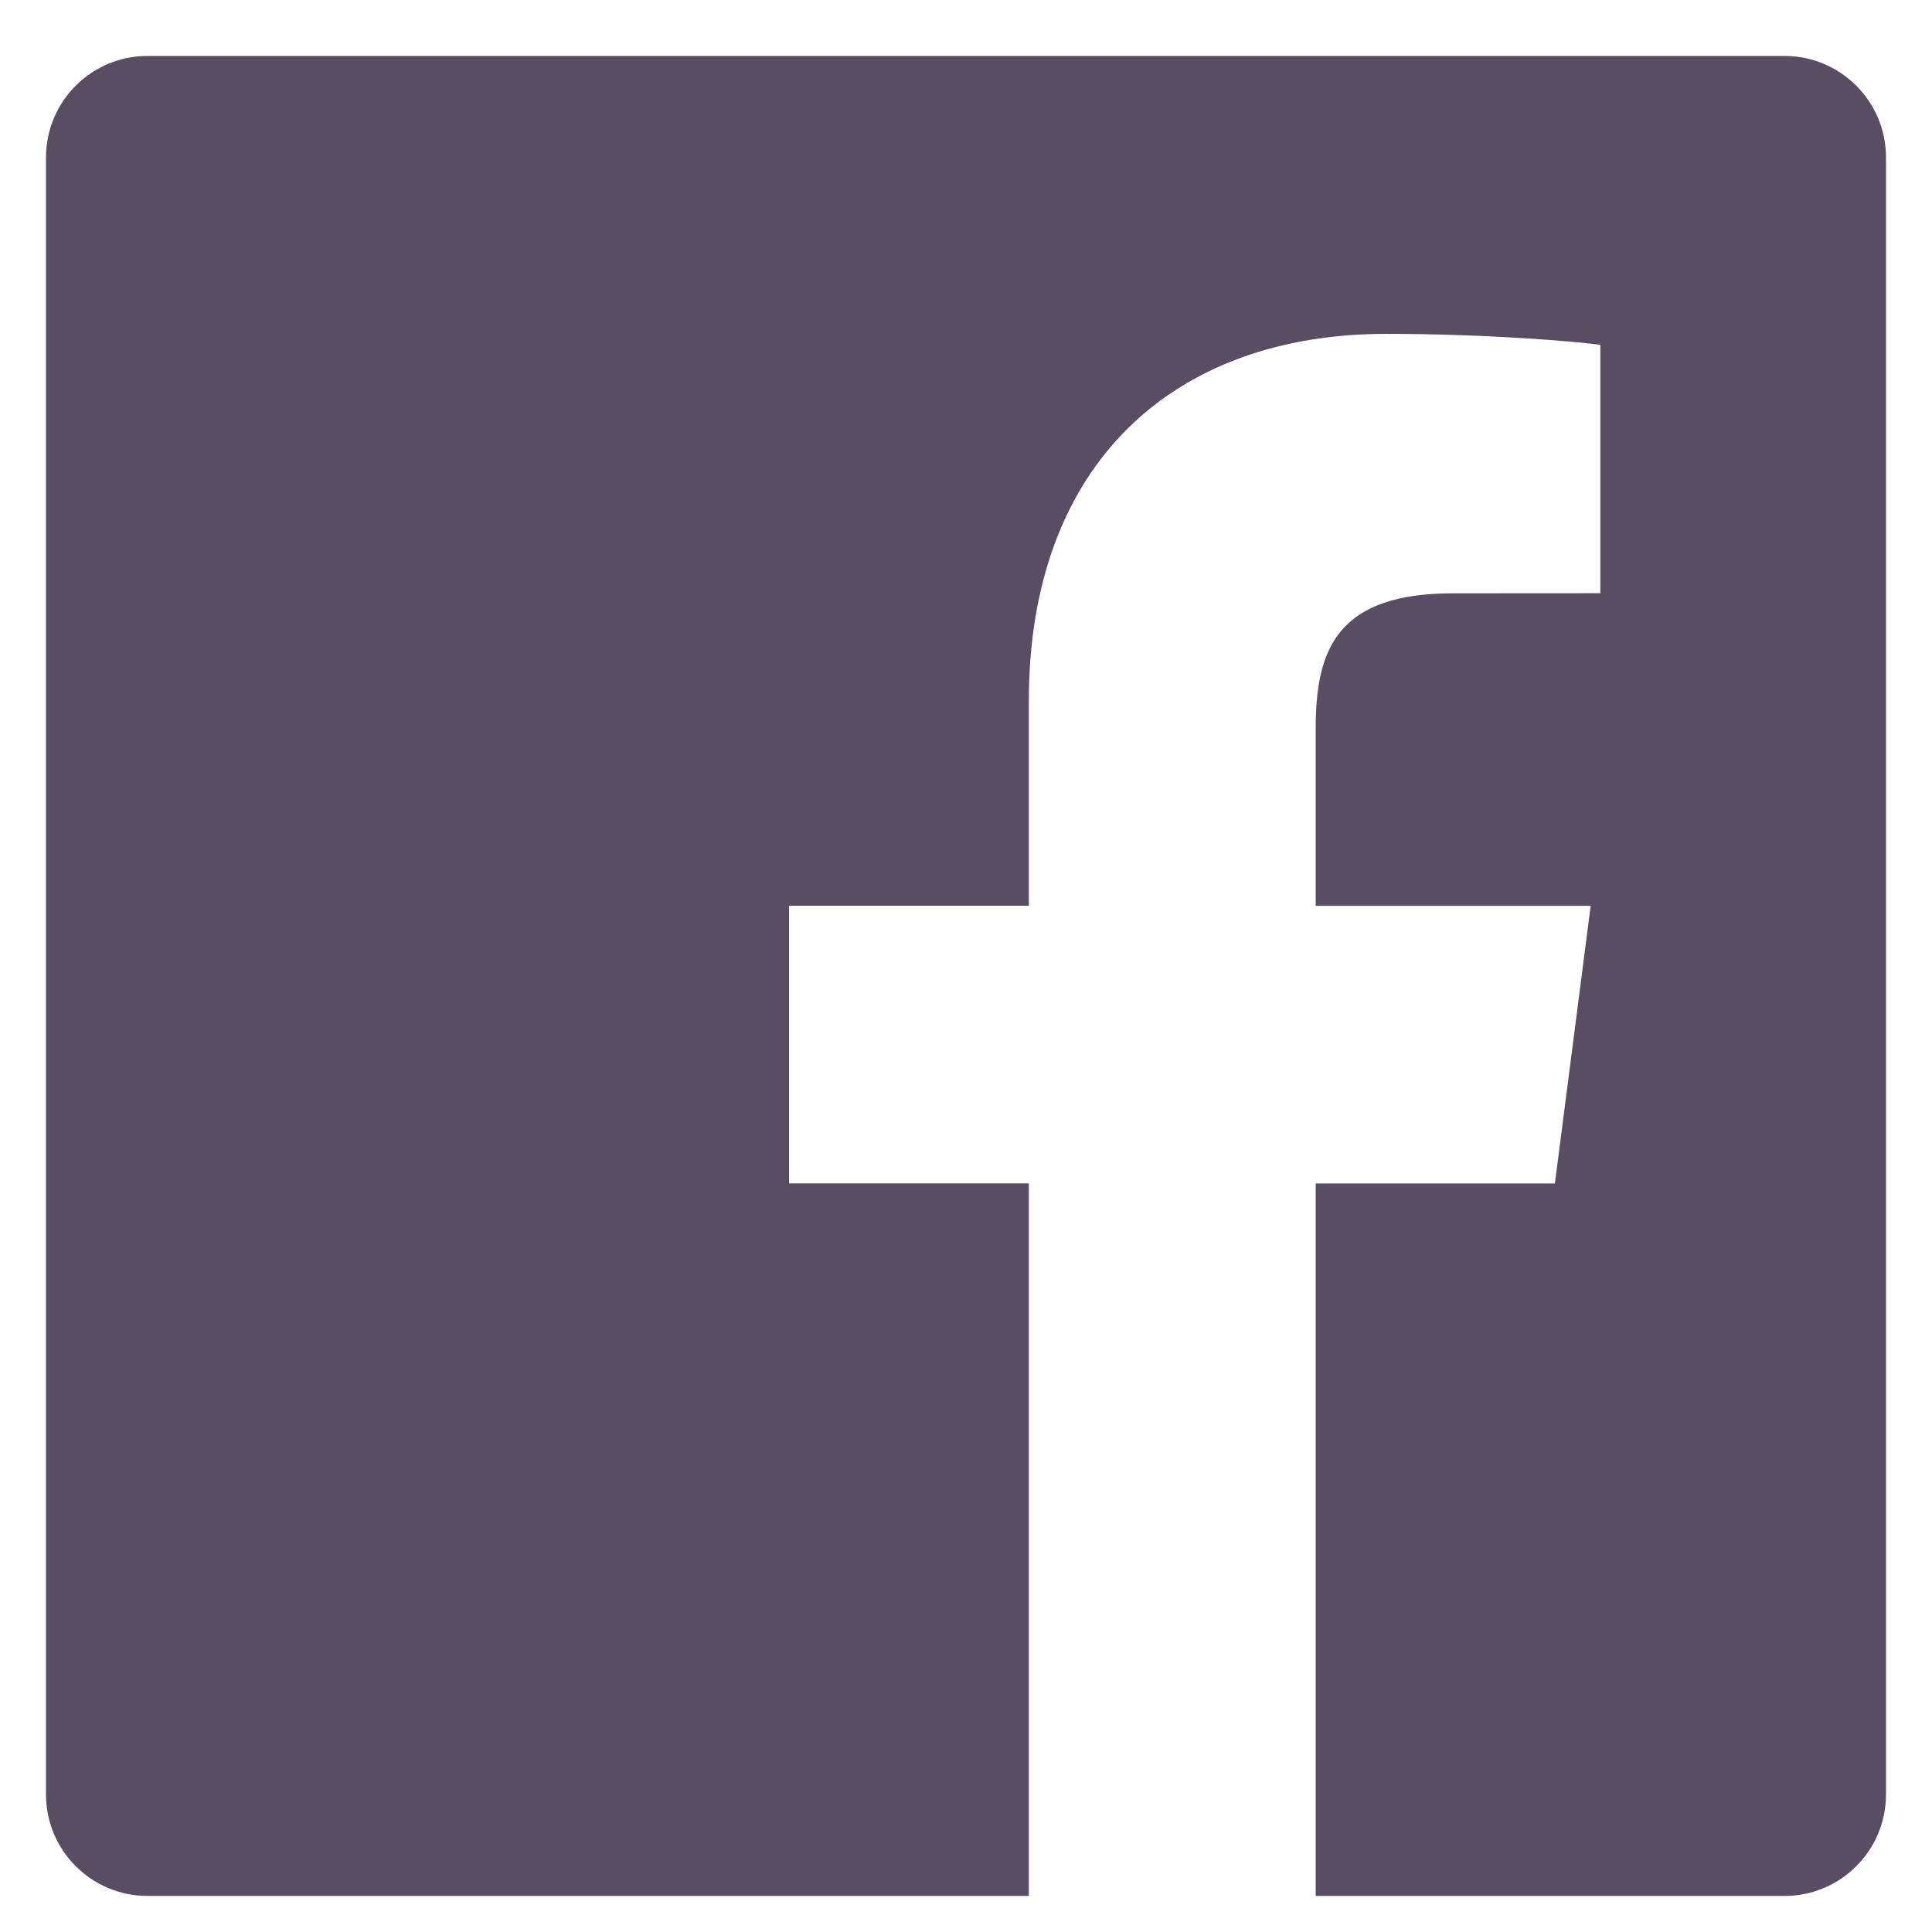 <svg width="21" height="21" viewBox="0 0 21 21" fill="none" xmlns="http://www.w3.org/2000/svg">
<path d="M19.396 0.608H1.604C0.994 0.608 0.5 1.102 0.5 1.712V19.505C0.5 20.114 0.994 20.608 1.604 20.608H11.183V12.863H8.577V9.845H11.183V7.619C11.183 5.036 12.761 3.629 15.066 3.629C16.17 3.629 17.118 3.711 17.395 3.748V6.448L15.797 6.449C14.543 6.449 14.301 7.045 14.301 7.918V9.846H17.29L16.901 12.864H14.301V20.608H19.398C20.006 20.608 20.5 20.114 20.5 19.504V1.712C20.5 1.102 20.006 0.608 19.396 0.608Z" fill="#584D62"/>
</svg>
